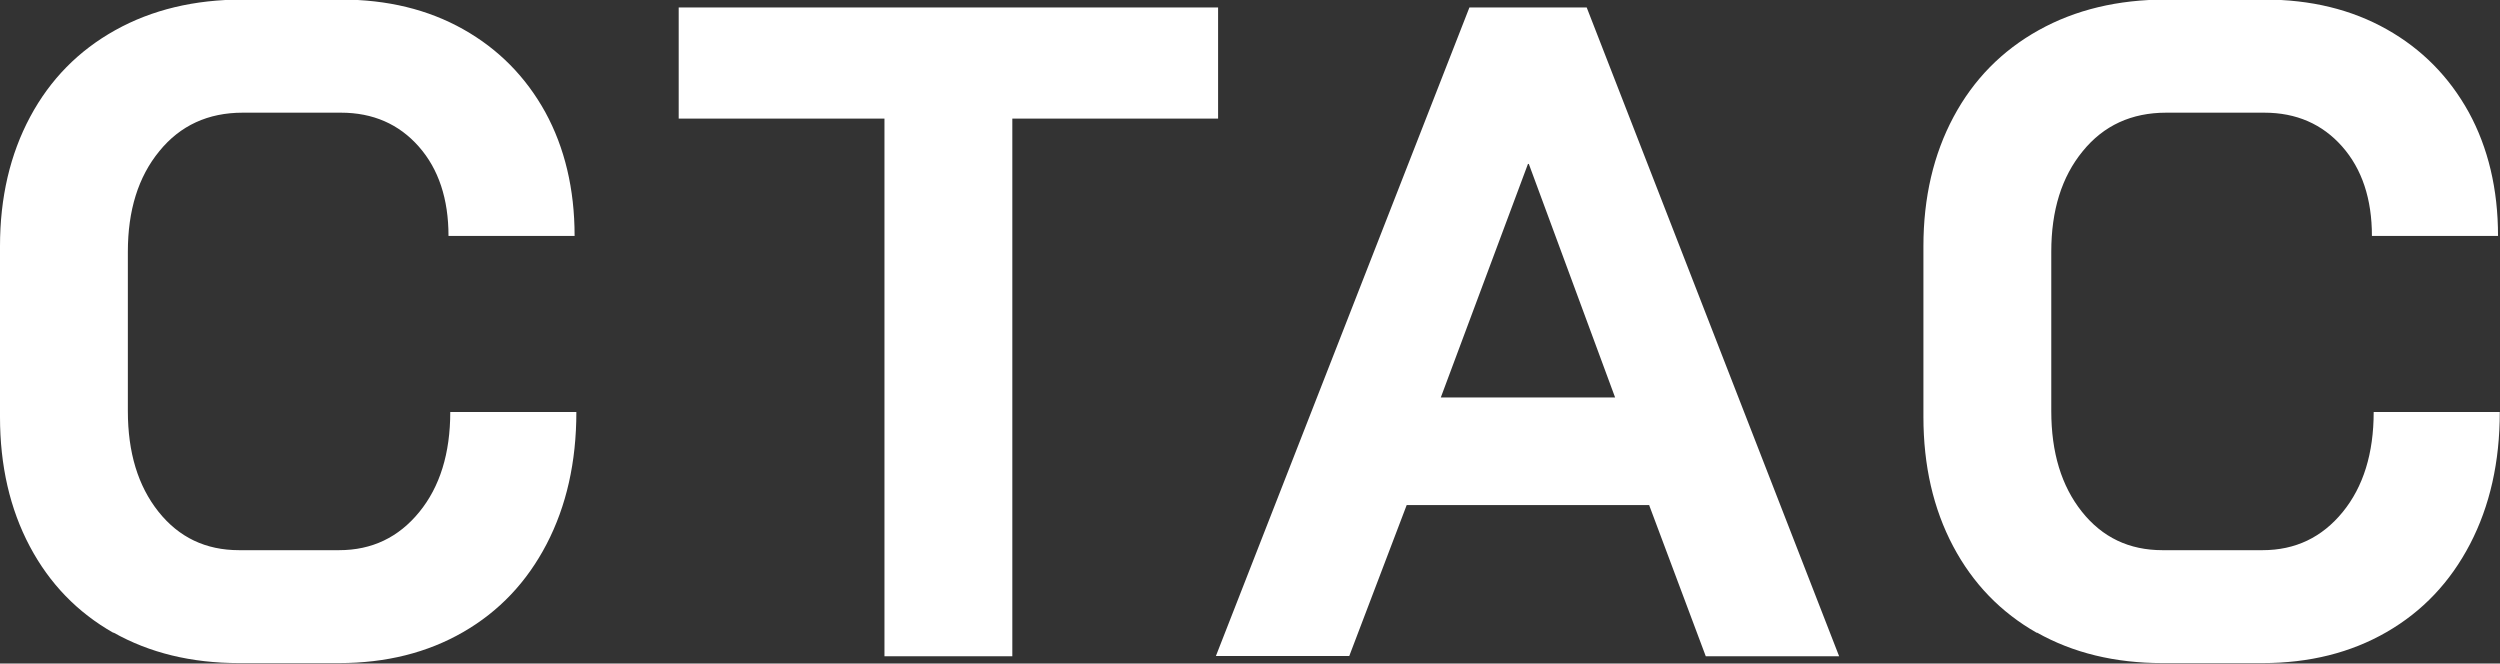 <?xml version="1.0" encoding="UTF-8"?><svg id="Laag_2" xmlns="http://www.w3.org/2000/svg" viewBox="0 0 113.6 30.15"><rect x="0" y="0" width="113.6" height="30.15" fill="#333333" stroke="none"/><defs><style>.cls-1{fill:#fff;}</style></defs><g id="CTAC-White"><g><path class="cls-1" d="M5.16,28.76c-1.64-.93-2.91-2.24-3.81-3.94-.9-1.7-1.35-3.66-1.35-5.88v-7.75c0-2.22,.46-4.18,1.37-5.88,.91-1.7,2.2-3.01,3.87-3.94,1.67-.93,3.6-1.39,5.79-1.39h4.46c2.11,0,3.96,.45,5.56,1.35,1.6,.9,2.84,2.16,3.73,3.77,.88,1.61,1.33,3.49,1.33,5.62h-5.73c0-1.68-.45-3.04-1.35-4.06-.9-1.02-2.08-1.54-3.54-1.54h-4.46c-1.57,0-2.84,.58-3.79,1.75-.96,1.17-1.43,2.69-1.43,4.57v7.24c0,1.88,.46,3.4,1.39,4.57,.93,1.17,2.15,1.75,3.66,1.75h4.55c1.49,0,2.7-.58,3.64-1.73,.94-1.15,1.41-2.67,1.41-4.55h5.73c0,2.27-.45,4.27-1.35,6-.9,1.73-2.16,3.06-3.79,4-1.63,.94-3.51,1.41-5.64,1.41h-4.55c-2.16,0-4.06-.46-5.71-1.39Z"/><path class="cls-1" d="M40.19,5.39h-9.35V.34h24.51V5.39h-9.35V29.82h-5.81V5.39Zm34.76,17.56h-11.03l-2.61,6.86h-6.06L66.77,.34h5.33l11.47,29.48h-6.06l-2.57-6.86Zm-9.48-4.89h7.92l-3.92-10.61h-.04l-3.96,10.61Zm27.09,10.7c-1.64-.93-2.91-2.24-3.81-3.94-.9-1.7-1.35-3.66-1.35-5.88v-7.75c0-2.22,.46-4.18,1.37-5.88,.91-1.7,2.2-3.01,3.87-3.94,1.67-.93,3.6-1.39,5.79-1.39h4.46c2.11,0,3.96,.45,5.56,1.35,1.6,.9,2.84,2.16,3.73,3.77,.88,1.61,1.33,3.49,1.33,5.62h-5.73c0-1.68-.45-3.04-1.35-4.06-.9-1.02-2.08-1.54-3.54-1.54h-4.46c-1.57,0-2.84,.58-3.79,1.75-.96,1.17-1.43,2.69-1.43,4.57v7.24c0,1.88,.46,3.4,1.39,4.57,.93,1.17,2.15,1.75,3.66,1.75h4.55c1.49,0,2.7-.58,3.64-1.73,.94-1.15,1.41-2.67,1.41-4.55h5.73c0,2.27-.45,4.27-1.35,6-.9,1.73-2.16,3.06-3.79,4-1.63,.94-3.51,1.41-5.64,1.41h-4.55c-2.16,0-4.06-.46-5.71-1.39Z"/></g></g></svg>